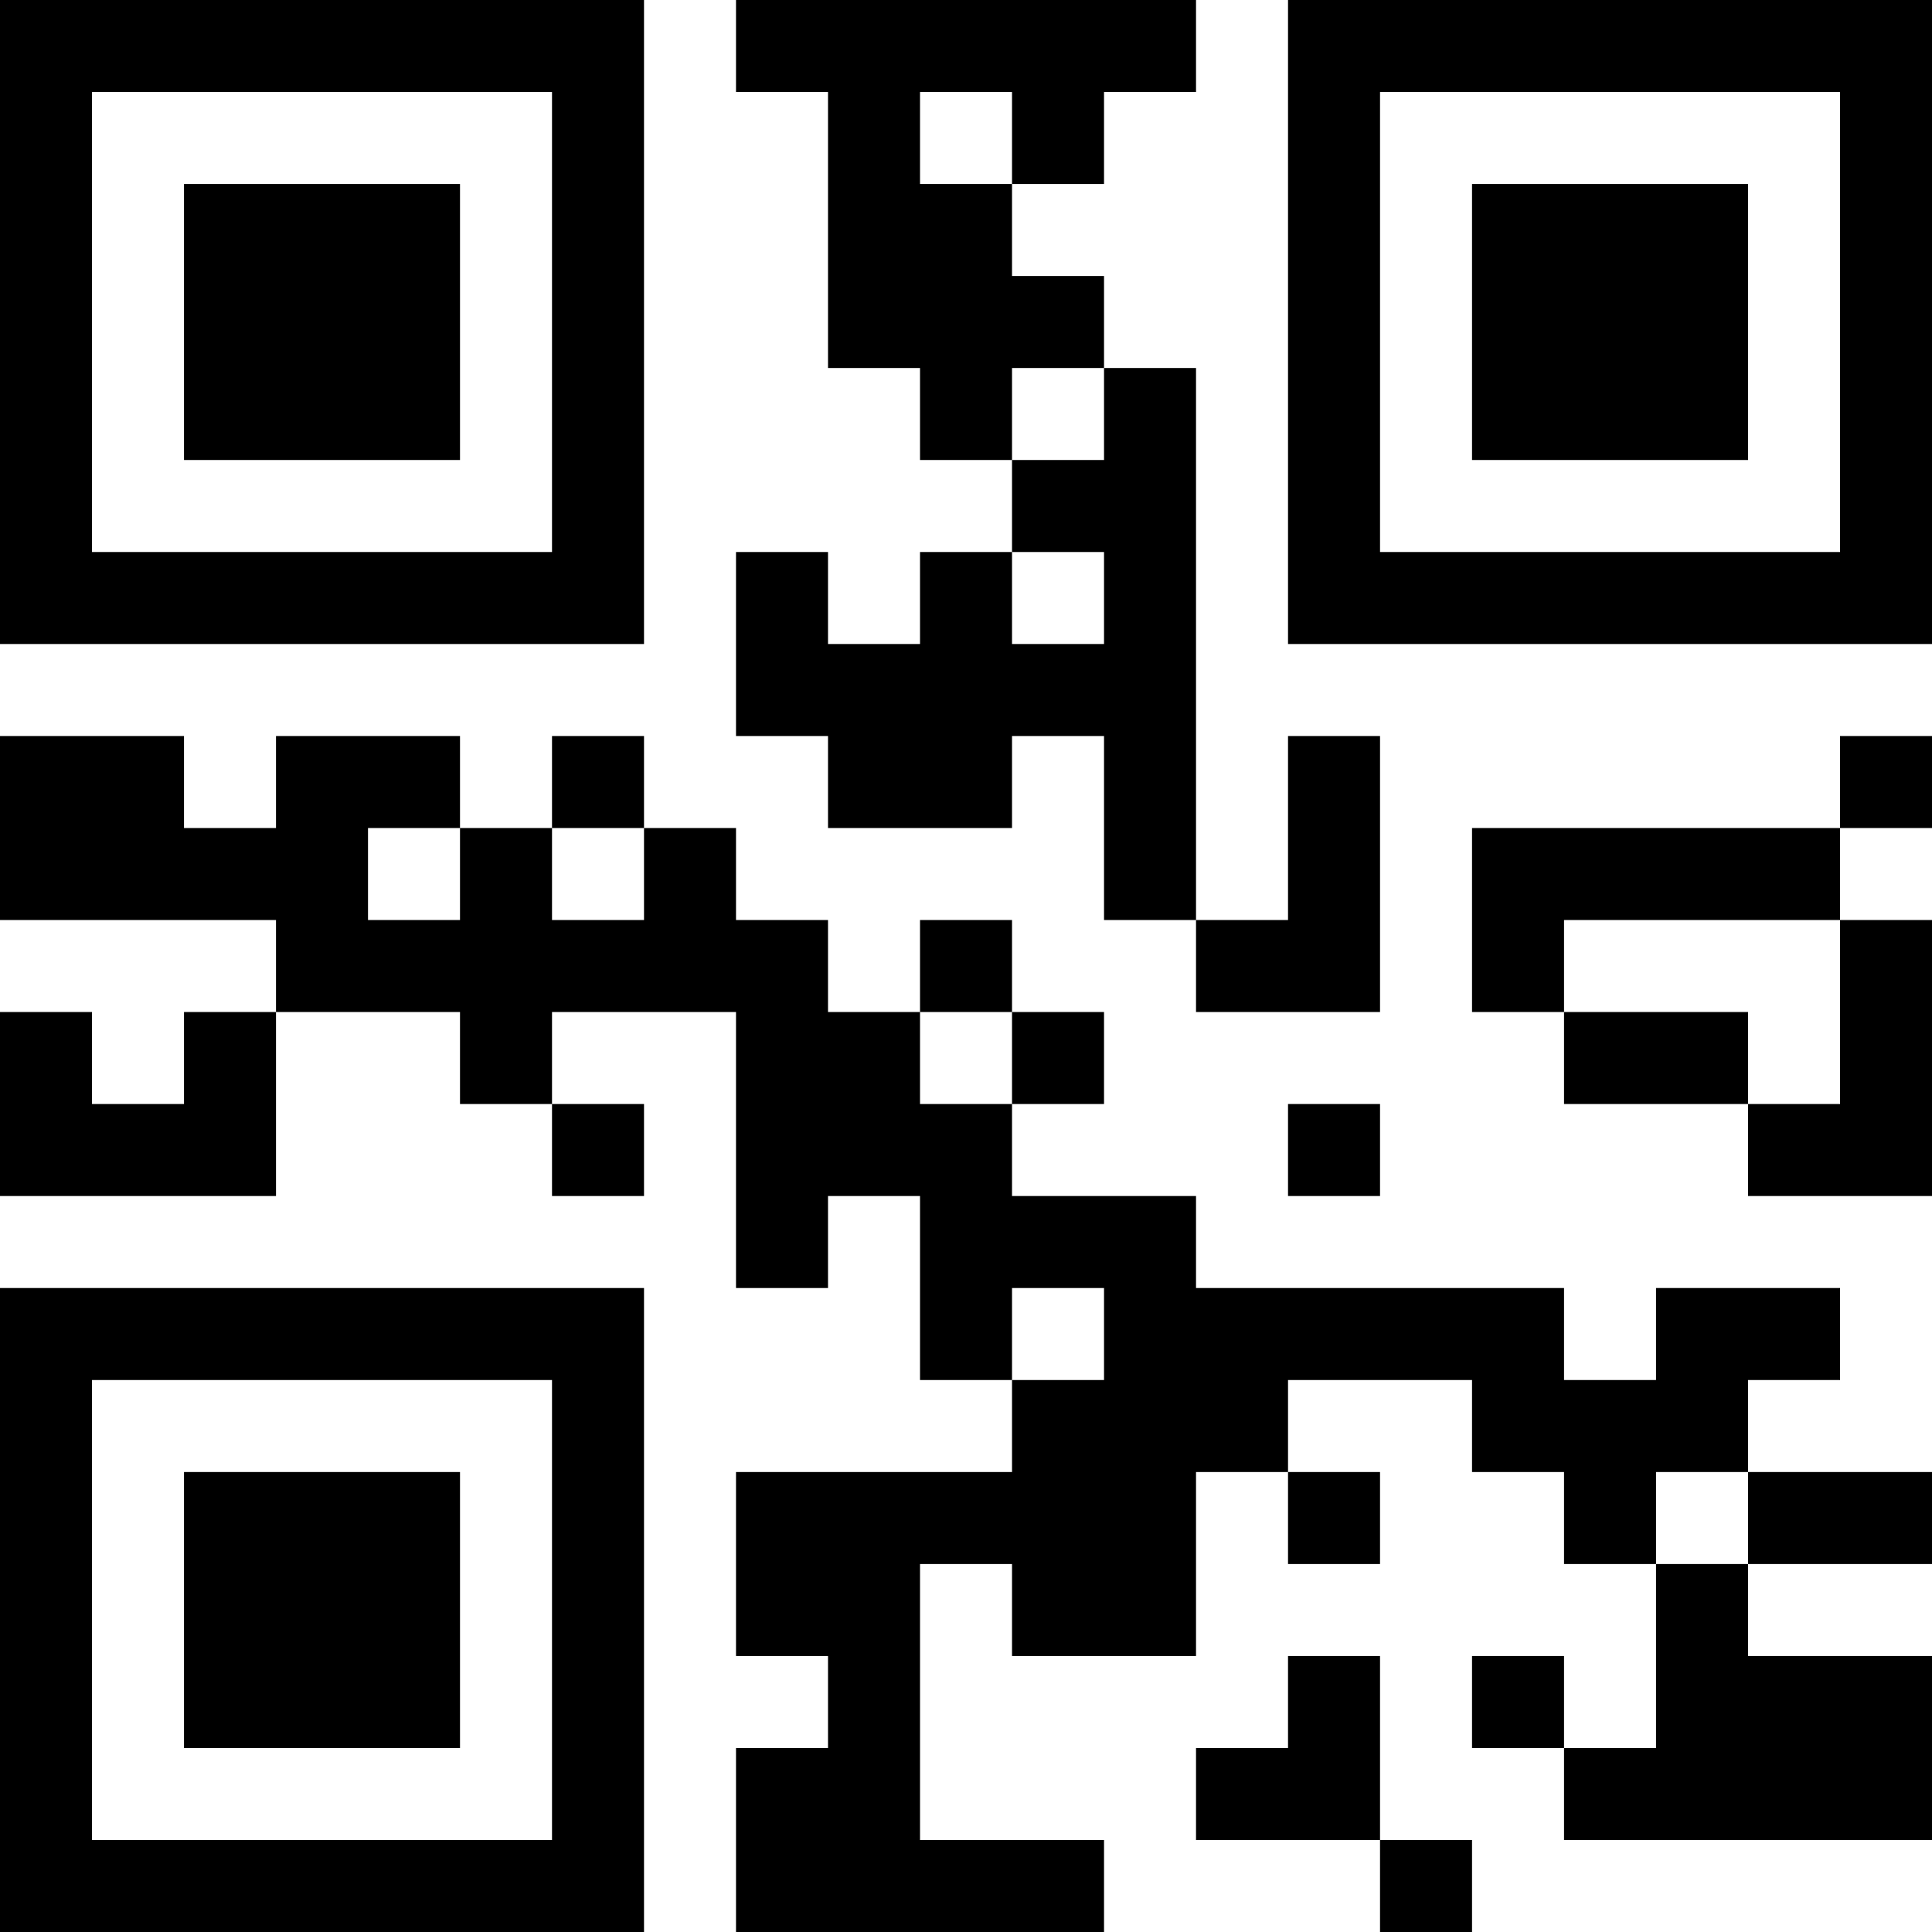 <?xml version="1.0" encoding="UTF-8"?>
<svg xmlns="http://www.w3.org/2000/svg" version="1.1" width="300" height="300" viewBox="0 0 300 300"><rect x="0" y="0" width="300" height="300" fill="#ffffff"/><g transform="scale(14.286)"><g transform="translate(0,0)"><path fill-rule="evenodd" d="M8 0L8 1L9 1L9 4L10 4L10 5L11 5L11 6L10 6L10 7L9 7L9 6L8 6L8 8L9 8L9 9L11 9L11 8L12 8L12 10L13 10L13 11L15 11L15 8L14 8L14 10L13 10L13 4L12 4L12 3L11 3L11 2L12 2L12 1L13 1L13 0ZM10 1L10 2L11 2L11 1ZM11 4L11 5L12 5L12 4ZM11 6L11 7L12 7L12 6ZM0 8L0 10L3 10L3 11L2 11L2 12L1 12L1 11L0 11L0 13L3 13L3 11L5 11L5 12L6 12L6 13L7 13L7 12L6 12L6 11L8 11L8 14L9 14L9 13L10 13L10 15L11 15L11 16L8 16L8 18L9 18L9 19L8 19L8 21L12 21L12 20L10 20L10 17L11 17L11 18L13 18L13 16L14 16L14 17L15 17L15 16L14 16L14 15L16 15L16 16L17 16L17 17L18 17L18 19L17 19L17 18L16 18L16 19L17 19L17 20L21 20L21 18L19 18L19 17L21 17L21 16L19 16L19 15L20 15L20 14L18 14L18 15L17 15L17 14L13 14L13 13L11 13L11 12L12 12L12 11L11 11L11 10L10 10L10 11L9 11L9 10L8 10L8 9L7 9L7 8L6 8L6 9L5 9L5 8L3 8L3 9L2 9L2 8ZM20 8L20 9L16 9L16 11L17 11L17 12L19 12L19 13L21 13L21 10L20 10L20 9L21 9L21 8ZM4 9L4 10L5 10L5 9ZM6 9L6 10L7 10L7 9ZM17 10L17 11L19 11L19 12L20 12L20 10ZM10 11L10 12L11 12L11 11ZM14 12L14 13L15 13L15 12ZM11 14L11 15L12 15L12 14ZM18 16L18 17L19 17L19 16ZM14 18L14 19L13 19L13 20L15 20L15 21L16 21L16 20L15 20L15 18ZM0 0L0 7L7 7L7 0ZM1 1L1 6L6 6L6 1ZM2 2L2 5L5 5L5 2ZM14 0L14 7L21 7L21 0ZM15 1L15 6L20 6L20 1ZM16 2L16 5L19 5L19 2ZM0 14L0 21L7 21L7 14ZM1 15L1 20L6 20L6 15ZM2 16L2 19L5 19L5 16Z" fill="#000000"/></g></g></svg>
